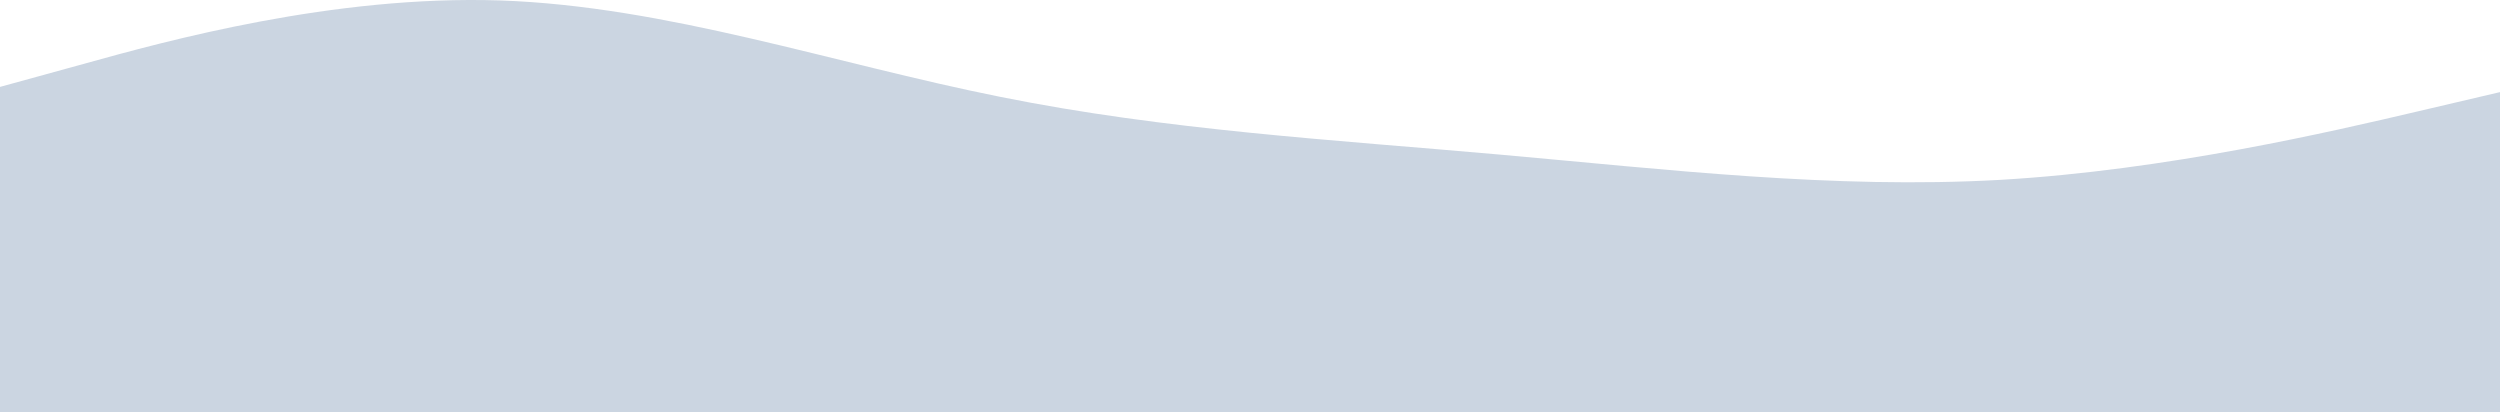 <svg xmlns="http://www.w3.org/2000/svg" xmlns:xlink="http://www.w3.org/1999/xlink" id="visual"
    version="1.1" viewBox="0 382.63 960 158.37">
    <path
        d="M0 416L32 407.2C64 398.3 128 380.7 192 382.8C256 385 320 407 384 419.8C448 432.7 512 436.3 576 442C640 447.7 704 455.3 768 451.7C832 448 896 433 928 425.5L960 418L960 541L928 541C896 541 832 541 768 541C704 541 640 541 576 541C512 541 448 541 384 541C320 541 256 541 192 541C128 541 64 541 32 541L0 541Z"
        fill="#cbd5e1" stroke-linecap="round" stroke-linejoin="miter" />
</svg>